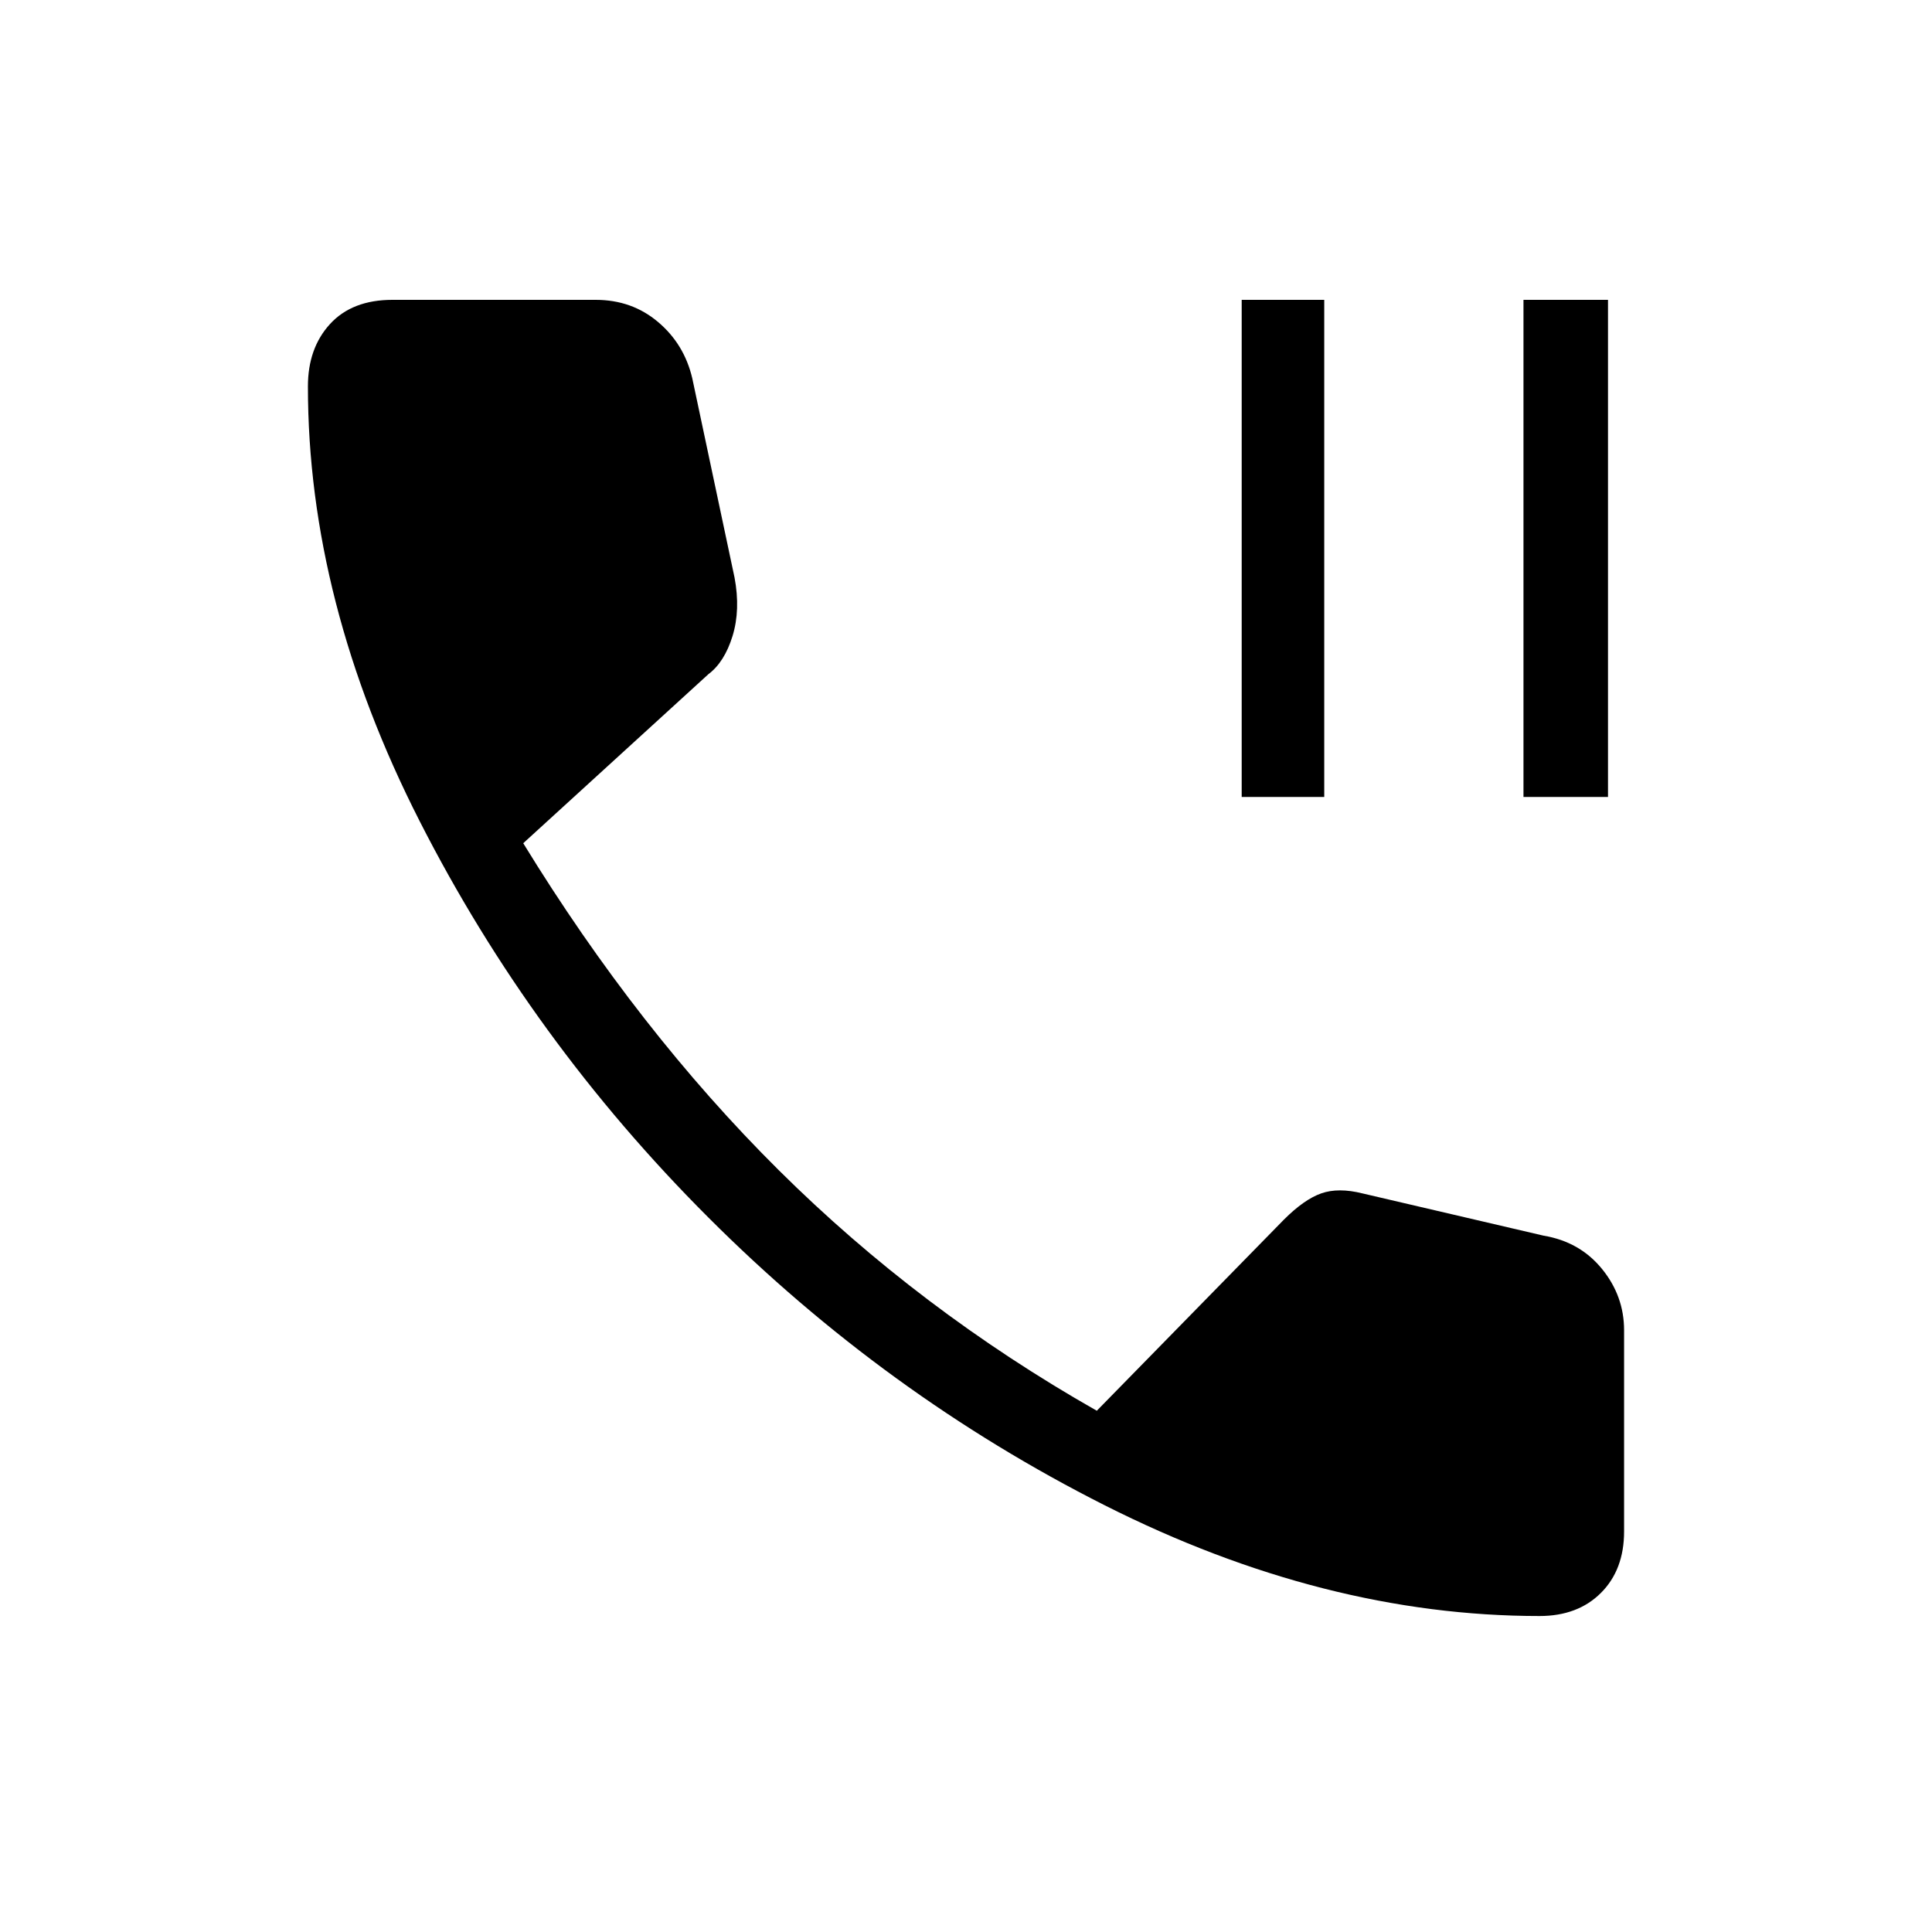 <svg xmlns="http://www.w3.org/2000/svg" height="40" width="40"><path d="M25.708 16.5V6.208h1.709V16.5Zm5.834 0V6.208h1.75V16.5Zm.333 16.958q-4.458 0-9-2.291-4.542-2.292-8.208-5.959Q11 21.542 8.688 17q-2.313-4.542-2.313-9 0-.792.458-1.292.459-.5 1.292-.5h4.208q.75 0 1.292.459.542.458.708 1.166l.875 4.125q.125.667-.041 1.209-.167.541-.5.791l-3.834 3.5q2.375 3.875 5.292 6.771t6.583 4.979l3.875-3.958q.417-.417.771-.542.354-.125.854 0l3.75.875q.75.125 1.209.688.458.562.458 1.271v4.166q0 .792-.479 1.271-.479.479-1.271.479Z"/></svg>